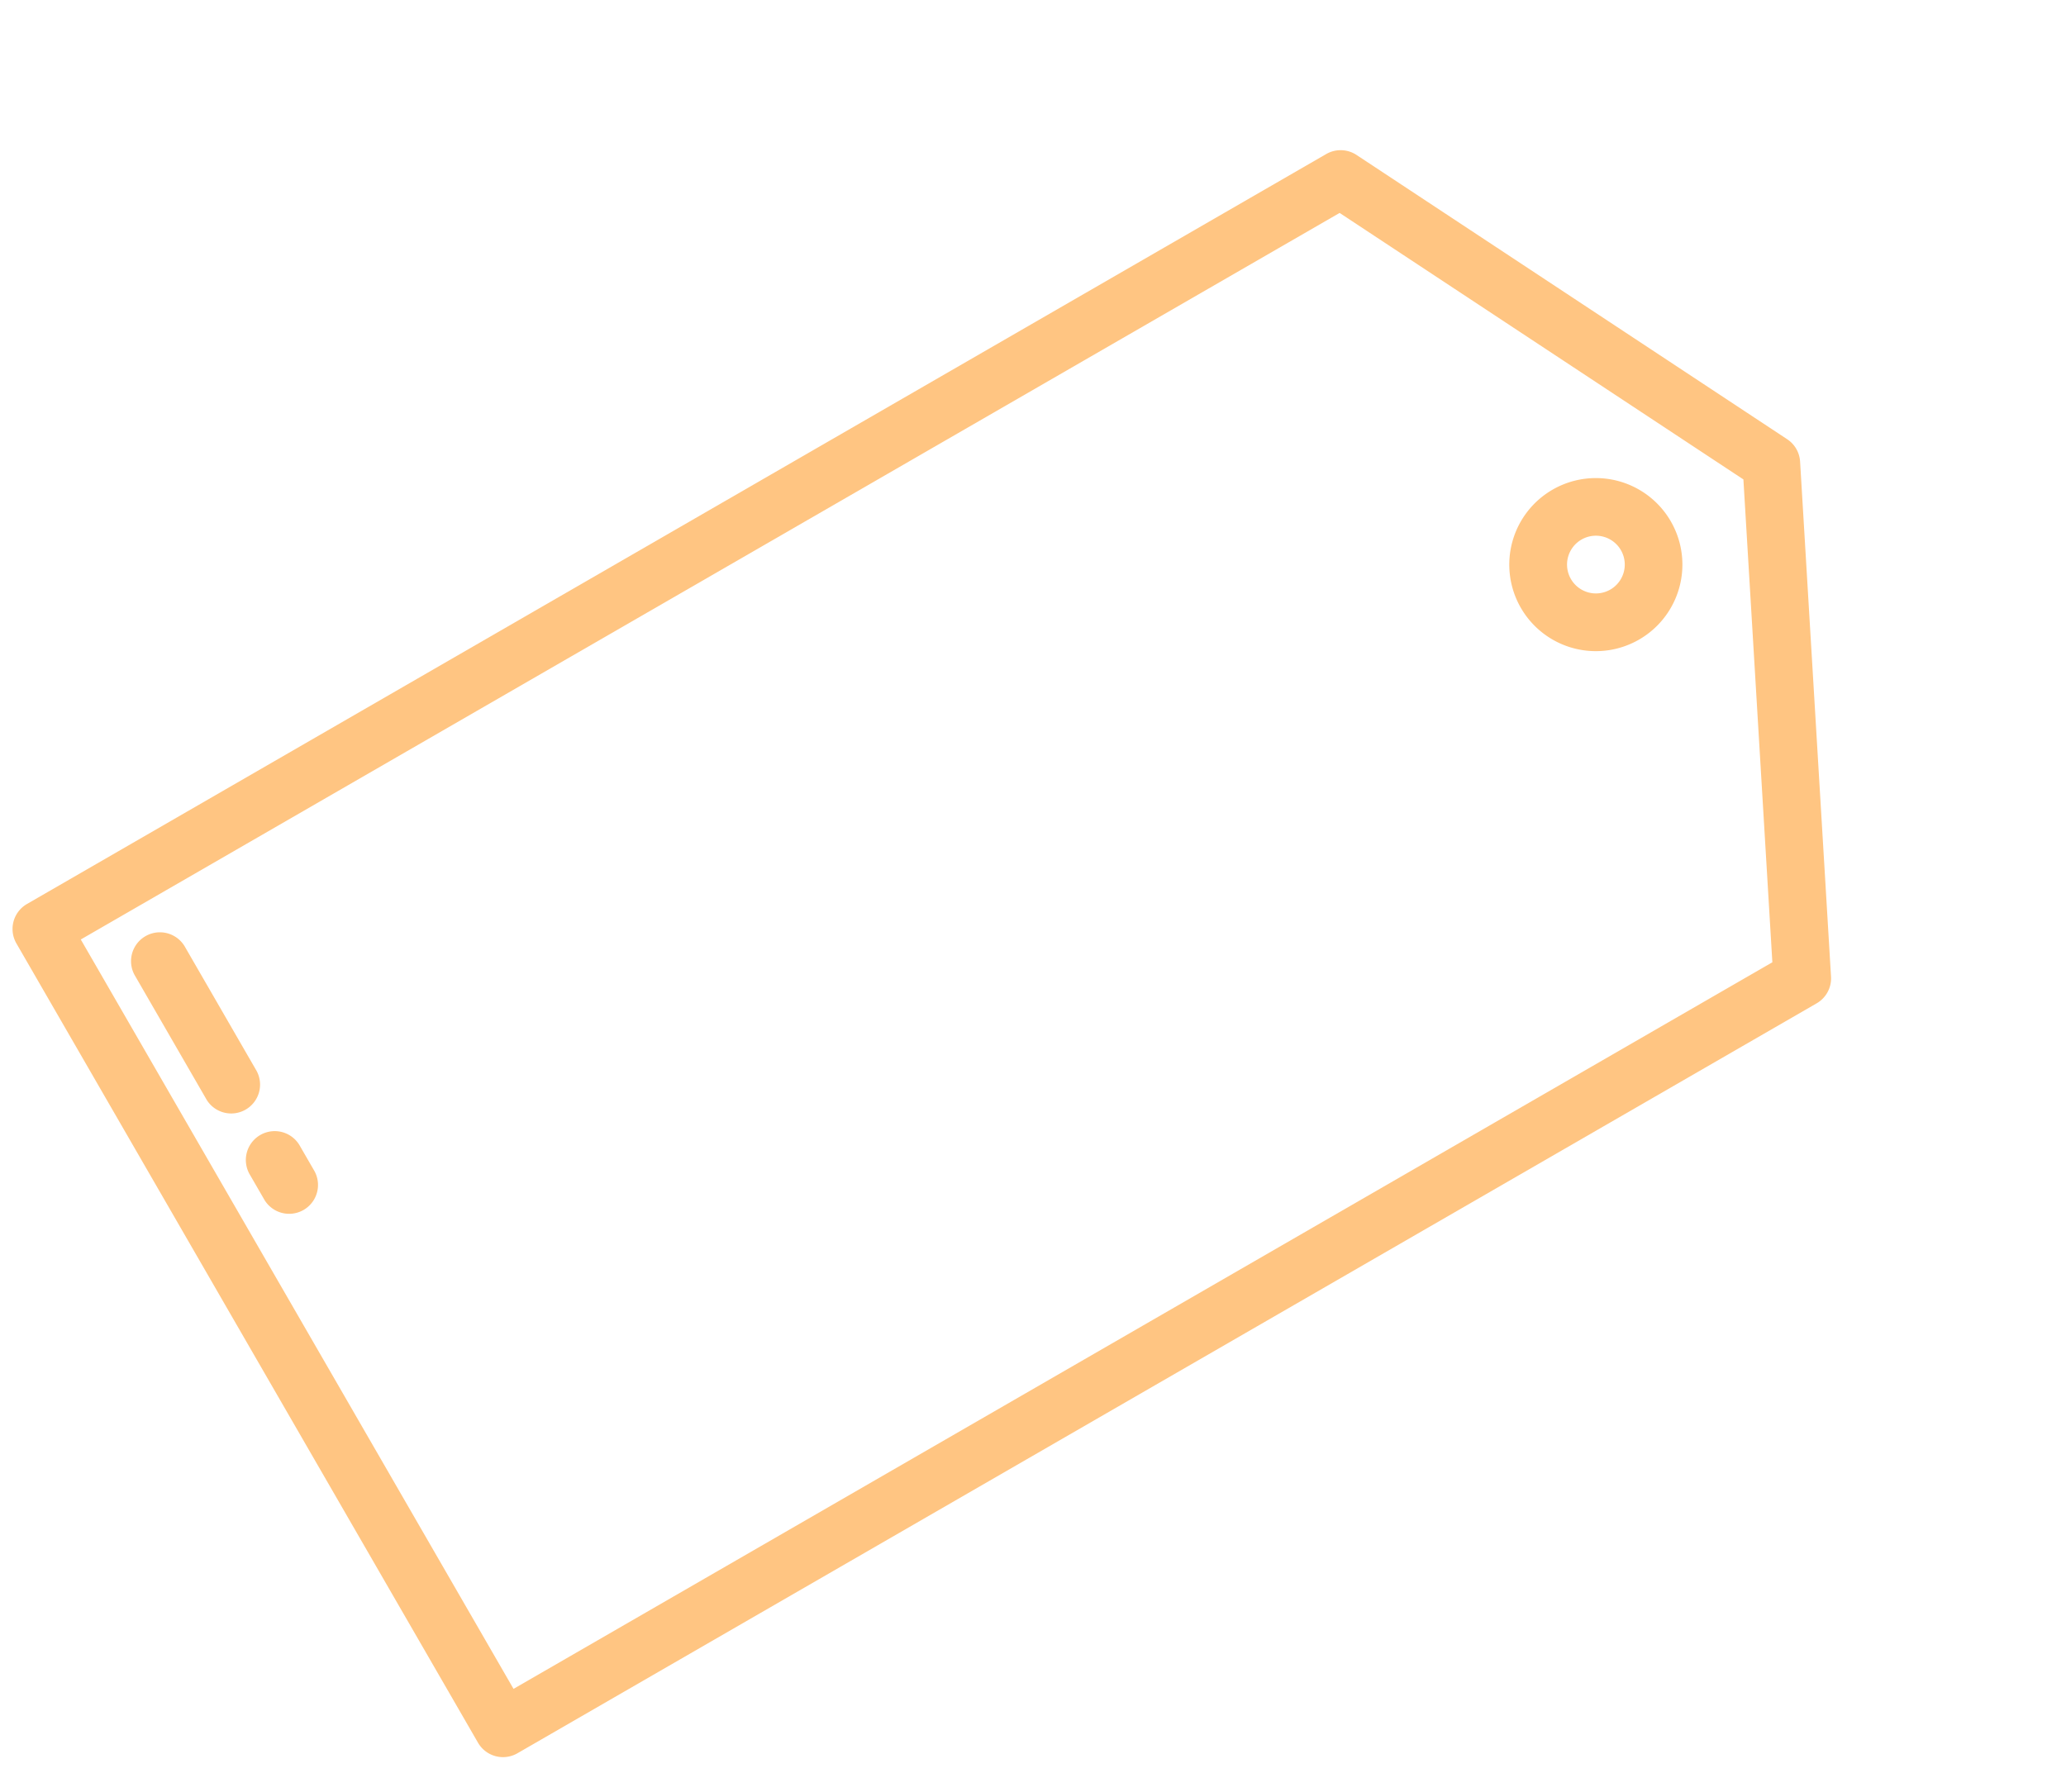 <svg width="68" height="59" fill="none" xmlns="http://www.w3.org/2000/svg"><path d="M60.266 32.153l-1.018-16.956a.95.95 0 00-.424-.736l-14.176-9.36a.95.95 0 00-.998-.029L.887 29.762a.95.95 0 00-.348 1.296l15.194 26.316a.95.95 0 001.297.348l42.763-24.69a.949.949 0 00.473-.879zm-43.363 23.45L2.659 30.93l41.433-23.92 13.29 8.774.953 15.896-41.432 23.921z" fill="#FFC582"/><path d="M51.12 16.11a2.849 2.849 0 102.848 4.935 2.849 2.849 0 00-2.848-4.935zm1.899 3.29a.95.95 0 11-.95-1.645.95.95 0 01.95 1.645zM8.45 35.264l-2.374-4.112a.95.95 0 00-1.645.95l2.374 4.111a.95.95 0 001.644-.95zM10.349 38.553l-.475-.822a.95.95 0 10-1.645.95l.475.822a.95.95 0 001.645-.95z" fill="#FFC582"/></svg>